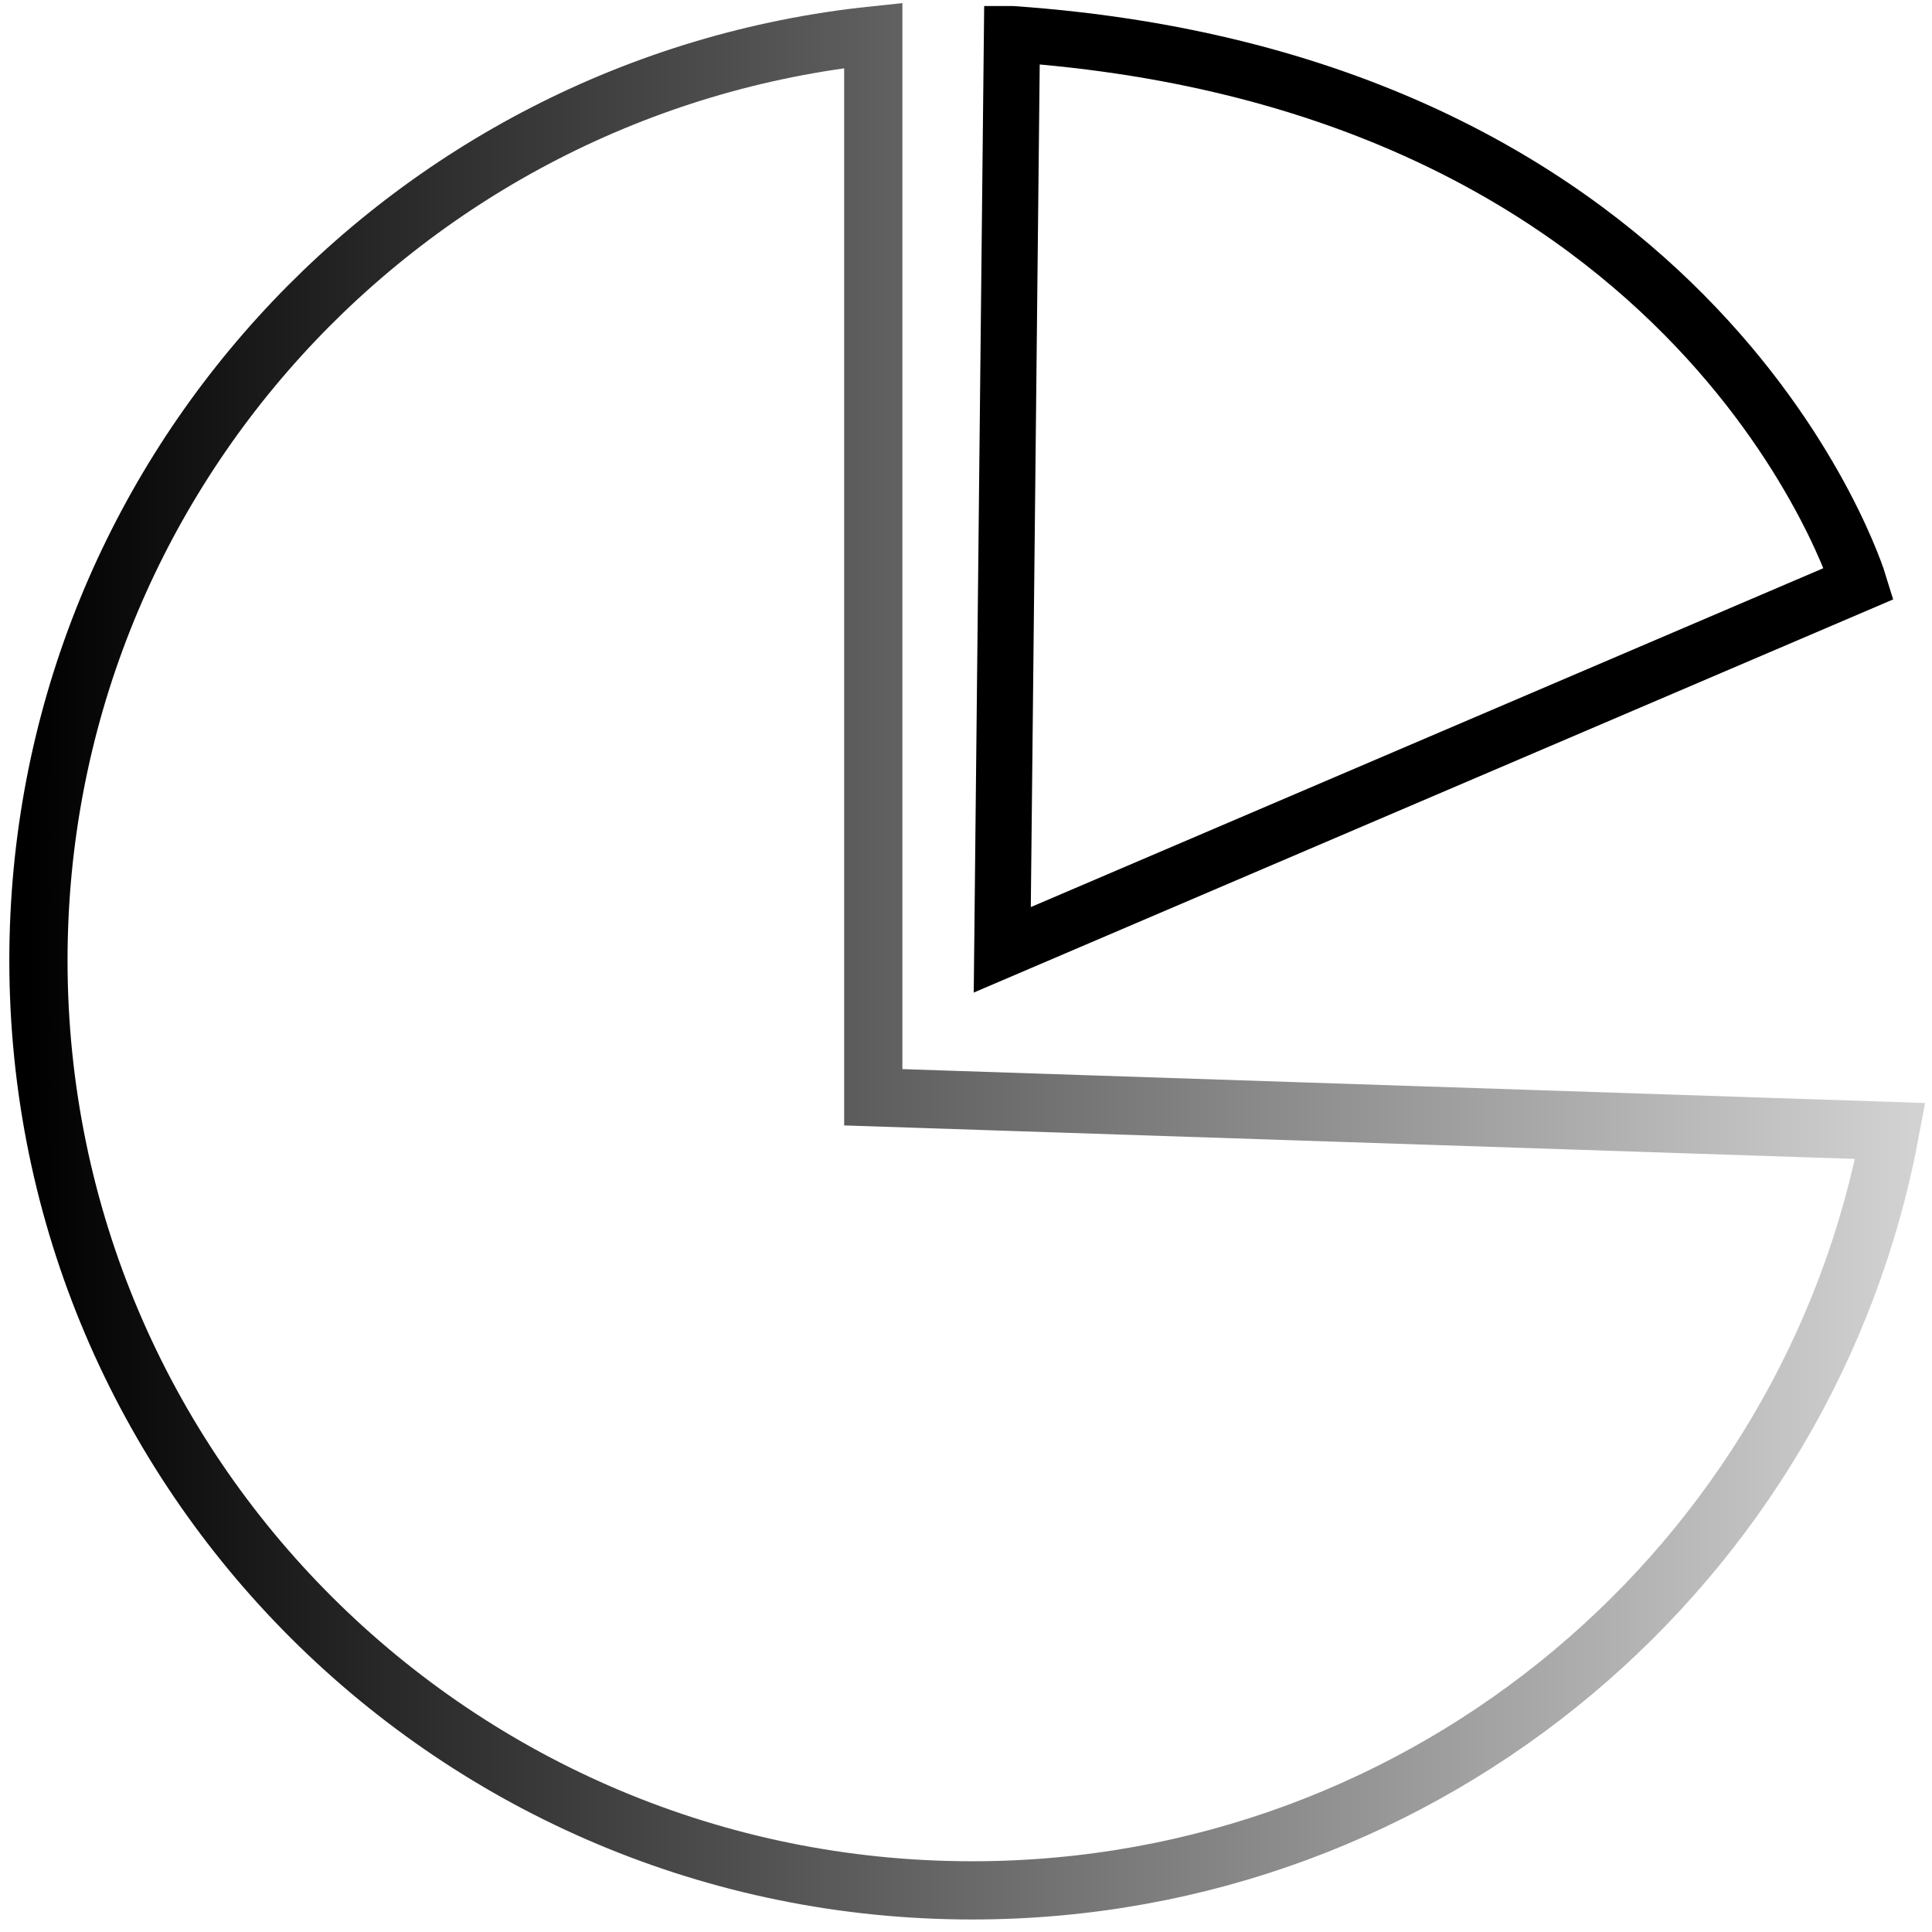<?xml version="1.0" encoding="UTF-8" standalone="no"?>
<!-- Created with Inkscape (http://www.inkscape.org/) -->

<svg xmlns:dc="http://purl.org/dc/elements/1.1/" xmlns:cc="http://creativecommons.org/ns#" xmlns:rdf="http://www.w3.org/1999/02/22-rdf-syntax-ns#"
    xmlns="http://www.w3.org/2000/svg" xmlns:xlink="http://www.w3.org/1999/xlink" xmlns:sodipodi="http://sodipodi.sourceforge.net/DTD/sodipodi-0.dtd"
    xmlns:inkscape="http://www.inkscape.org/namespaces/inkscape" version="1.2" width="18.75" height="18.75"
    id="svg2" inkscape:version="0.48.5 r10040" sodipodi:docname="view_statistics.svg">
  <sodipodi:namedview
     pagecolor="#ffffff"
     bordercolor="#666666"
     borderopacity="1"
     objecttolerance="10"
     gridtolerance="10"
     guidetolerance="10"
     inkscape:pageopacity="0"
     inkscape:pageshadow="2"
     inkscape:window-width="1366"
     inkscape:window-height="684"
     id="namedview4241"
     showgrid="false"
     units="pt"
     inkscape:zoom="26.506667"
     inkscape:cx="3.4896881"
     inkscape:cy="9.375"
     inkscape:window-x="-8"
     inkscape:window-y="-8"
     inkscape:window-maximized="1"
     inkscape:current-layer="svg2"
     inkscape:document-units="pt" />
  <defs
     id="defs4">
    <linearGradient
       id="linearGradient5347">
      <stop
         id="stop5349"
         style="stop-color:#000000;stop-opacity:1;"
         offset="0" />
      <stop
         id="stop5351"
         style="stop-color:#000000;stop-opacity:0.176;"
         offset="1" />
    </linearGradient>
    <linearGradient
       x1="-3.22"
       y1="835.272"
       x2="551.433"
       y2="835.272"
       id="linearGradient5353"
       xlink:href="#linearGradient5347"
       gradientUnits="userSpaceOnUse" />
    <linearGradient
       x1="-3.22"
       y1="835.272"
       x2="551.433"
       y2="835.272"
       id="linearGradient5384"
       xlink:href="#linearGradient5347"
       gradientUnits="userSpaceOnUse" />
    <linearGradient
       x1="-3.22"
       y1="835.272"
       x2="551.433"
       y2="835.272"
       id="linearGradient3001"
       xlink:href="#linearGradient5347"
       gradientUnits="userSpaceOnUse"
       gradientTransform="matrix(0.889,0,0,0.889,5.39,60.147)" />
    <linearGradient
       x1="-3.22"
       y1="835.272"
       x2="551.433"
       y2="835.272"
       id="linearGradient3779"
       xlink:href="#linearGradient5347"
       gradientUnits="userSpaceOnUse"
       gradientTransform="matrix(0.889,0,0,0.889,5.39,60.147)" />
    <linearGradient
       x1="-3.22"
       y1="835.272"
       x2="551.433"
       y2="835.272"
       id="linearGradient3771"
       xlink:href="#linearGradient5347"
       gradientUnits="userSpaceOnUse"
       gradientTransform="matrix(0.033,0,0,0.033,0.372,-17.928)" />
  </defs>
  <path
     inkscape:connector-curvature="0"
     style="fill:none;stroke:url(#linearGradient3771);stroke-width:0.565;stroke-linecap:butt;stroke-linejoin:miter;stroke-miterlimit:4;stroke-opacity:1;stroke-dasharray:none"
     id="path3087"
     d="m 18.345,10.976 c -0.781,4.194 -4.473,7.37 -8.91,7.37 -5.005,0 -9.062,-4.041 -9.062,-9.026 0,-4.662 3.548,-8.498 8.102,-8.976 L 8.475,10.649 z" />
  <path
     inkscape:connector-curvature="0"
     style="fill:none;stroke:#000000;stroke-width:0.545;stroke-linecap:butt;stroke-linejoin:miter;stroke-miterlimit:4;stroke-opacity:1;stroke-dasharray:none"
     id="path3129"
     d="M 9.821,0.331 9.727,9.218 18.041,5.663 c 0,0 -1.481,-4.863 -8.219,-5.332 z" />
</svg>
